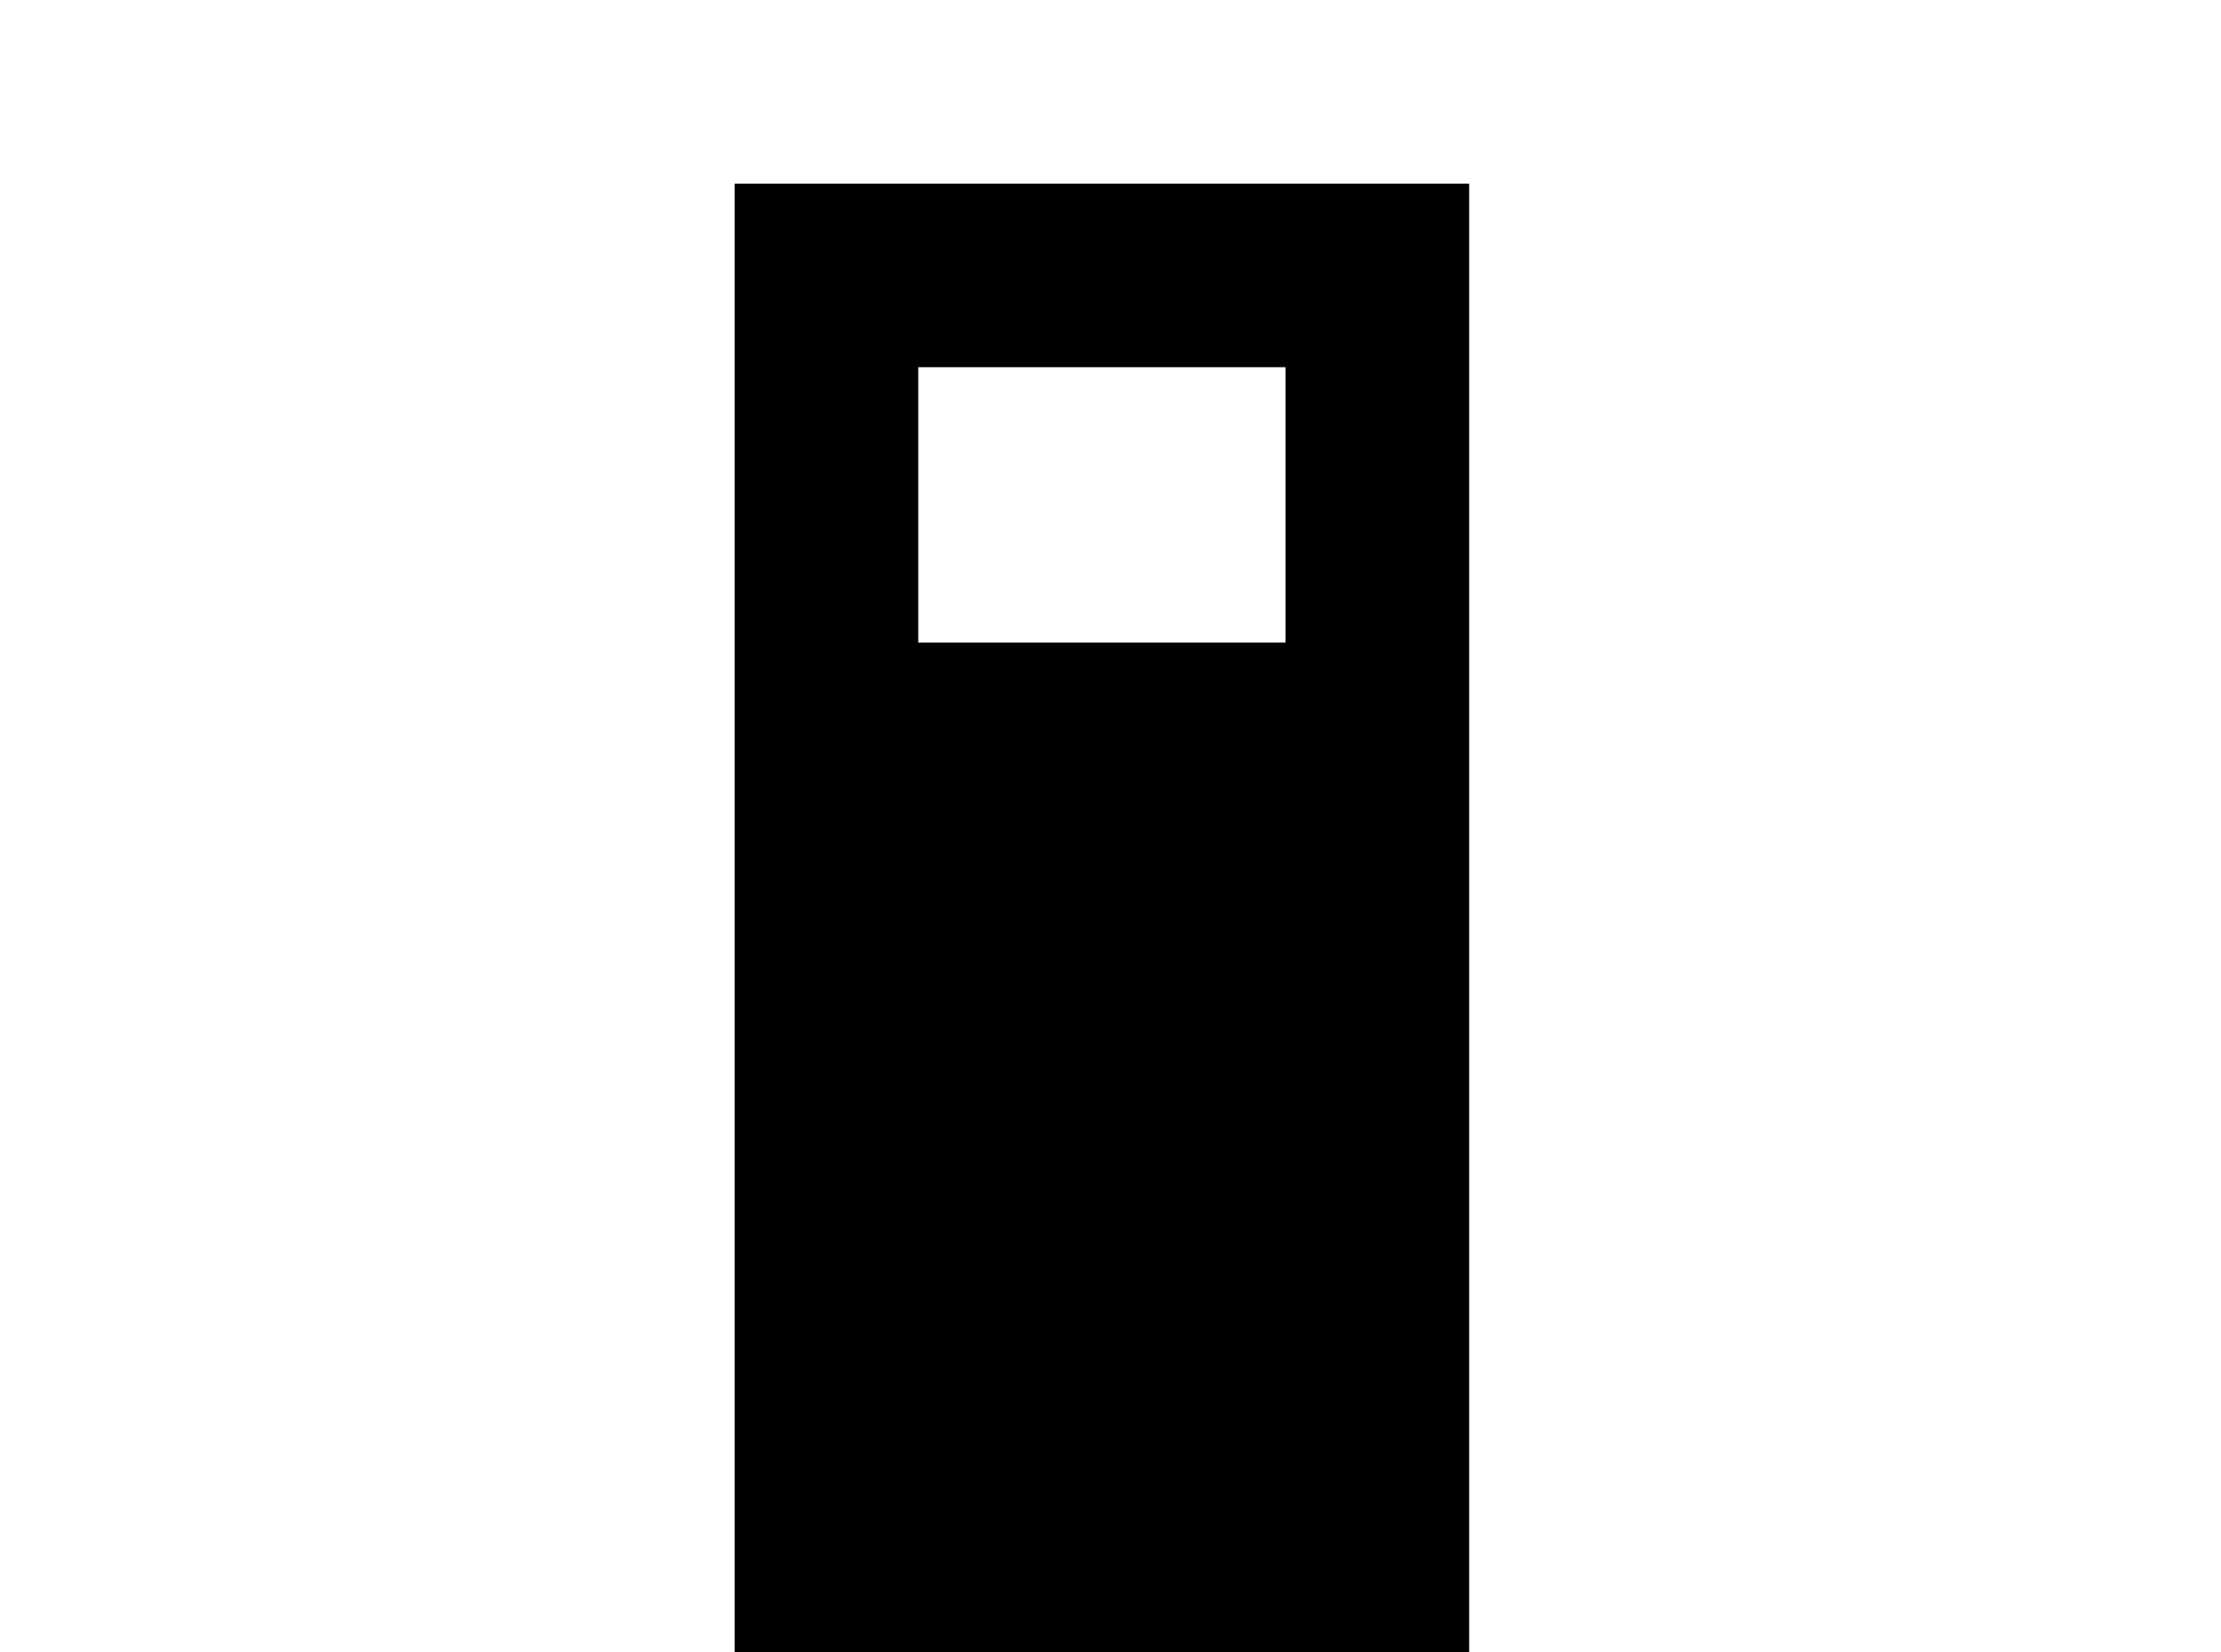 <!-- Generated by IcoMoon.io -->
<svg version="1.1" xmlns="http://www.w3.org/2000/svg" width="43" height="32" viewBox="0 0 43 32">
<title>glass-stange</title>
<path d="M14.222 3.556h14.222v35.556h-14.222v-35.556M17.778 7.111v5.333h7.111v-5.333h-7.111z"></path>
</svg>
